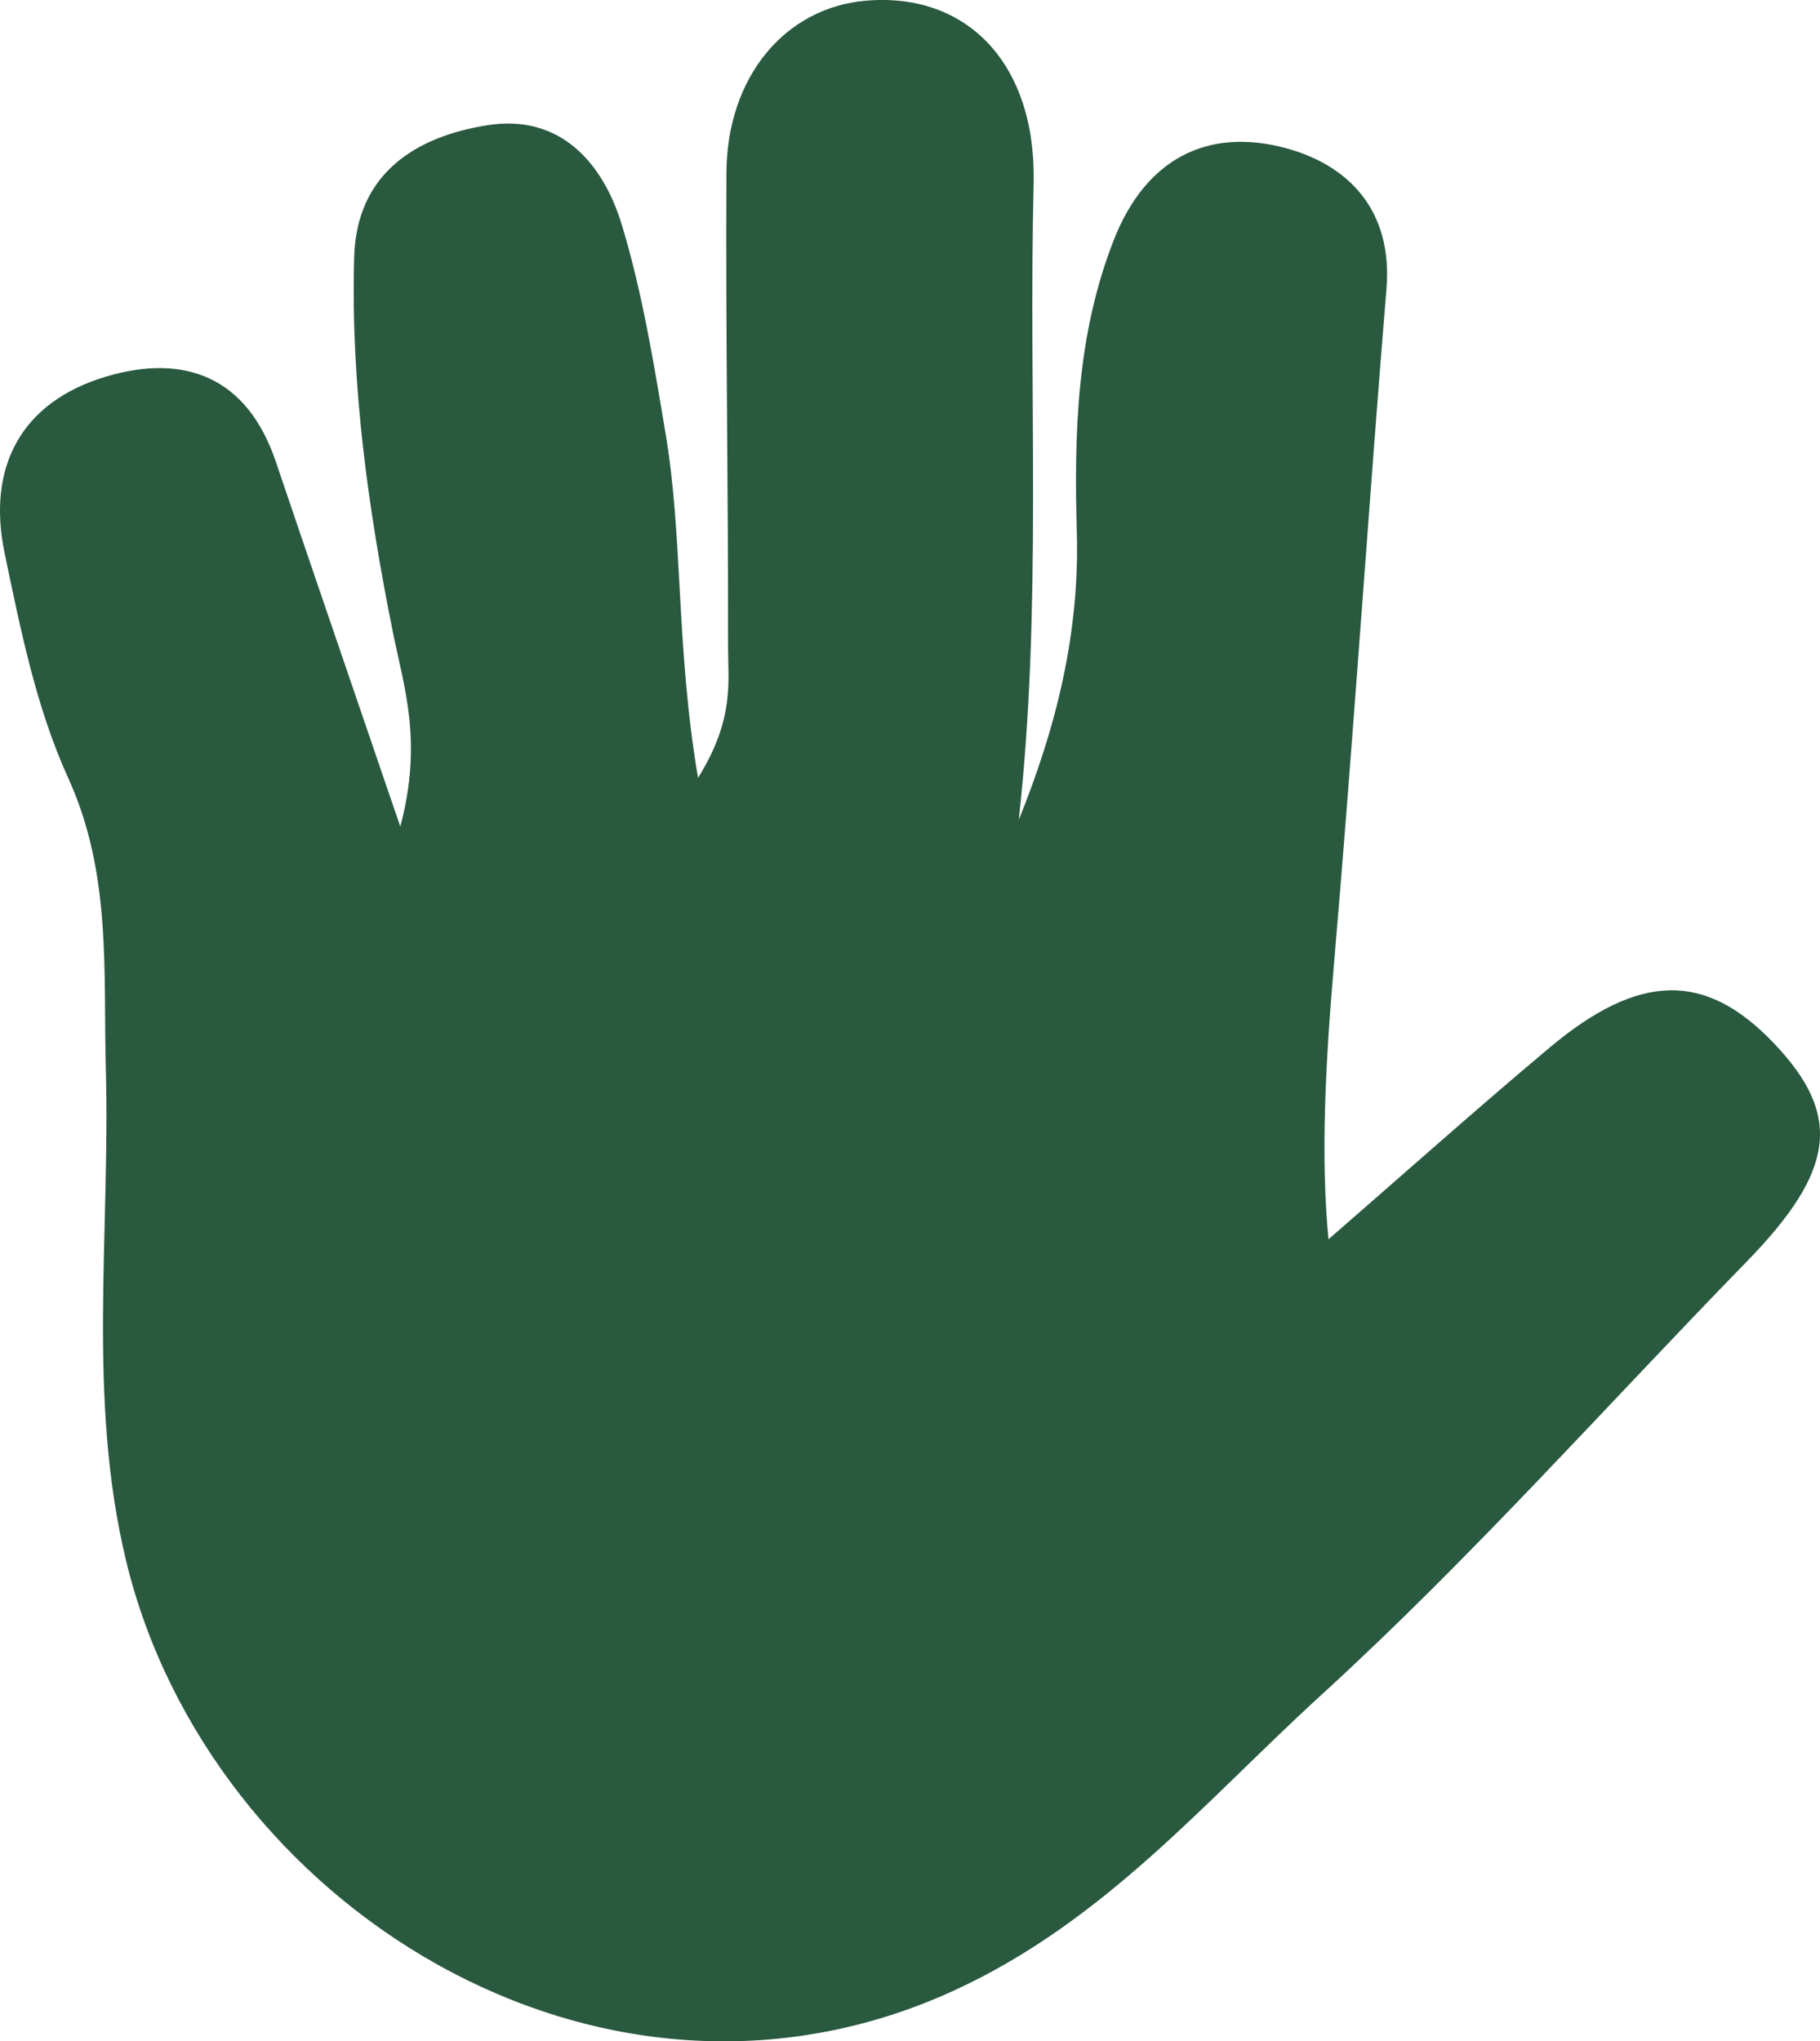<?xml version="1.0" encoding="UTF-8"?>
<svg id="Laag_1" data-name="Laag 1" xmlns="http://www.w3.org/2000/svg" viewBox="0 0 1500 1682.08">
  <path fill='#29593f' d="m329.93,681.19c-39.71-116.33-71.39-208.5-102.62-300.82-23.62-69.82-75.28-89.39-140.18-69.96C16.82,331.47-10.85,385.51,3.8,455.75c13.1,62.8,26.01,127.46,52.37,185.23,35.96,78.81,28.88,159.29,31.07,240.52,3.66,135.17-15.52,271.71,16.84,405.23,68.29,281.75,390.08,486.7,681.1,353.98,125.04-57.02,208.44-157.01,303.87-244.11,122.94-112.22,233.97-237.4,350.34-356.79,73.24-75.13,79.2-120.67,22.73-180.03-56.16-59.04-110.7-58.78-184.95,3.46-60.34,50.58-119.08,103.06-182.26,157.95-6.69-68.96-2.31-147.58,4.55-227.18,15.96-185.2,27.98-370.74,43.23-556,5.31-64.51-31.07-102.31-83.99-116.21-63.69-16.73-114.41,9.19-140.53,75.44-30.88,78.34-32.99,159.9-30.68,241.68,2.33,82.66-16.86,160.2-47.85,236.66,19.36-174.6,7.98-349.41,12.25-523.91,2.43-99.28-55-158.44-138.62-151.06-66.27,5.85-114.12,62.66-114.57,141.72-.75,130.2,1.57,260.41,1.35,390.61-.05,28.66,5.5,59.52-24.74,108.06-18.39-108.31-12.21-197.2-26.73-283.56-9.78-58.19-19.13-116.39-36.17-172.43-15.67-51.53-51.34-91.14-110.47-81.86-58.96,9.25-108.06,39.51-110.03,108.66-2.97,104.16,11.4,207.04,31.83,308.86,9.14,45.53,24.88,89.84,6.18,160.51Z"/>
</svg>